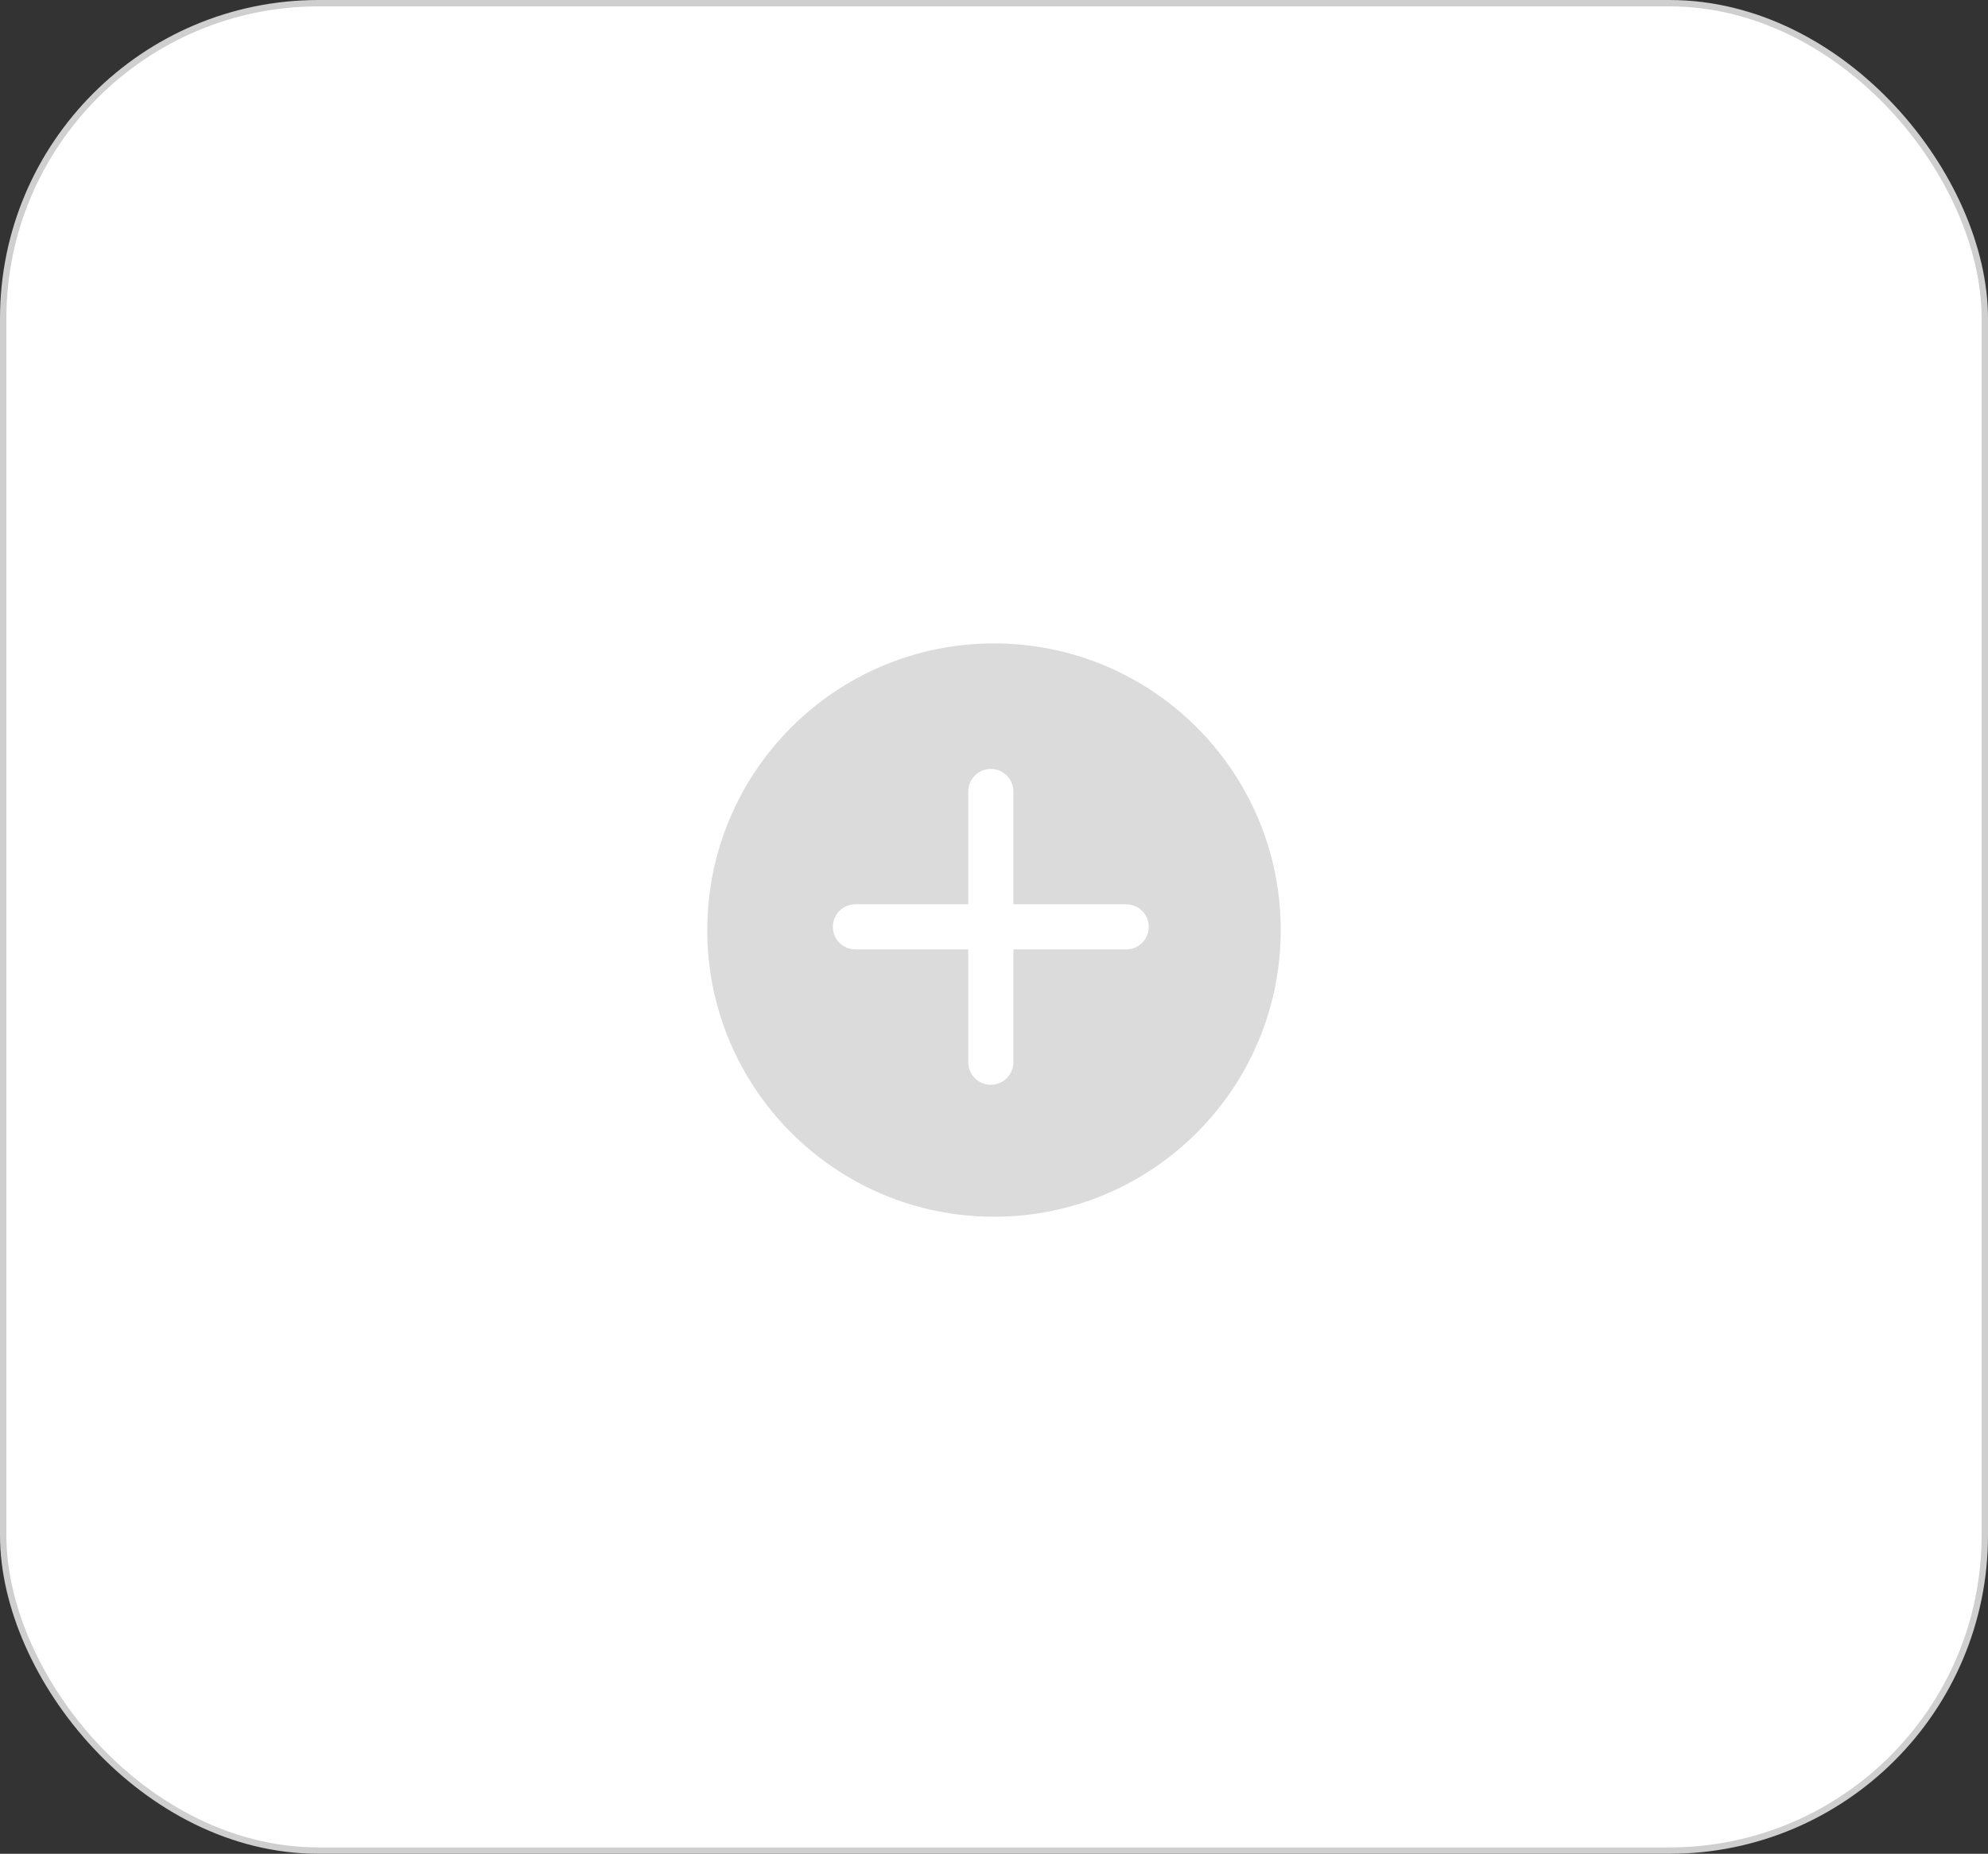<svg width="312" height="291" viewBox="0 0 312 291" fill="none" xmlns="http://www.w3.org/2000/svg">
<rect x="0" y="0" width="312" height="291" fill="#333333" stroke="none"/>
<rect x="0.5" y="0.5" width="311" height="290" rx="49.5" fill="white" stroke="#CFCFCF"/>
<circle cx="156" cy="146" r="45" fill="#DBDBDB"/>
<path d="M176.75 149.035H159.042V166.743C159.042 167.682 158.669 168.583 158.004 169.247C157.34 169.911 156.439 170.285 155.5 170.285C154.561 170.285 153.66 169.911 152.996 169.247C152.332 168.583 151.958 167.682 151.958 166.743V149.035H134.25C133.311 149.035 132.41 148.661 131.746 147.997C131.082 147.333 130.708 146.432 130.708 145.493C130.708 144.554 131.082 143.653 131.746 142.989C132.41 142.324 133.311 141.951 134.25 141.951H151.958V124.243C151.958 123.304 152.332 122.403 152.996 121.739C153.66 121.074 154.561 120.701 155.5 120.701C156.439 120.701 157.34 121.074 158.004 121.739C158.669 122.403 159.042 123.304 159.042 124.243V141.951H176.75C177.689 141.951 178.59 142.324 179.255 142.989C179.919 143.653 180.292 144.554 180.292 145.493C180.292 146.432 179.919 147.333 179.255 147.997C178.59 148.661 177.689 149.035 176.75 149.035Z" fill="white"/>
</svg>
